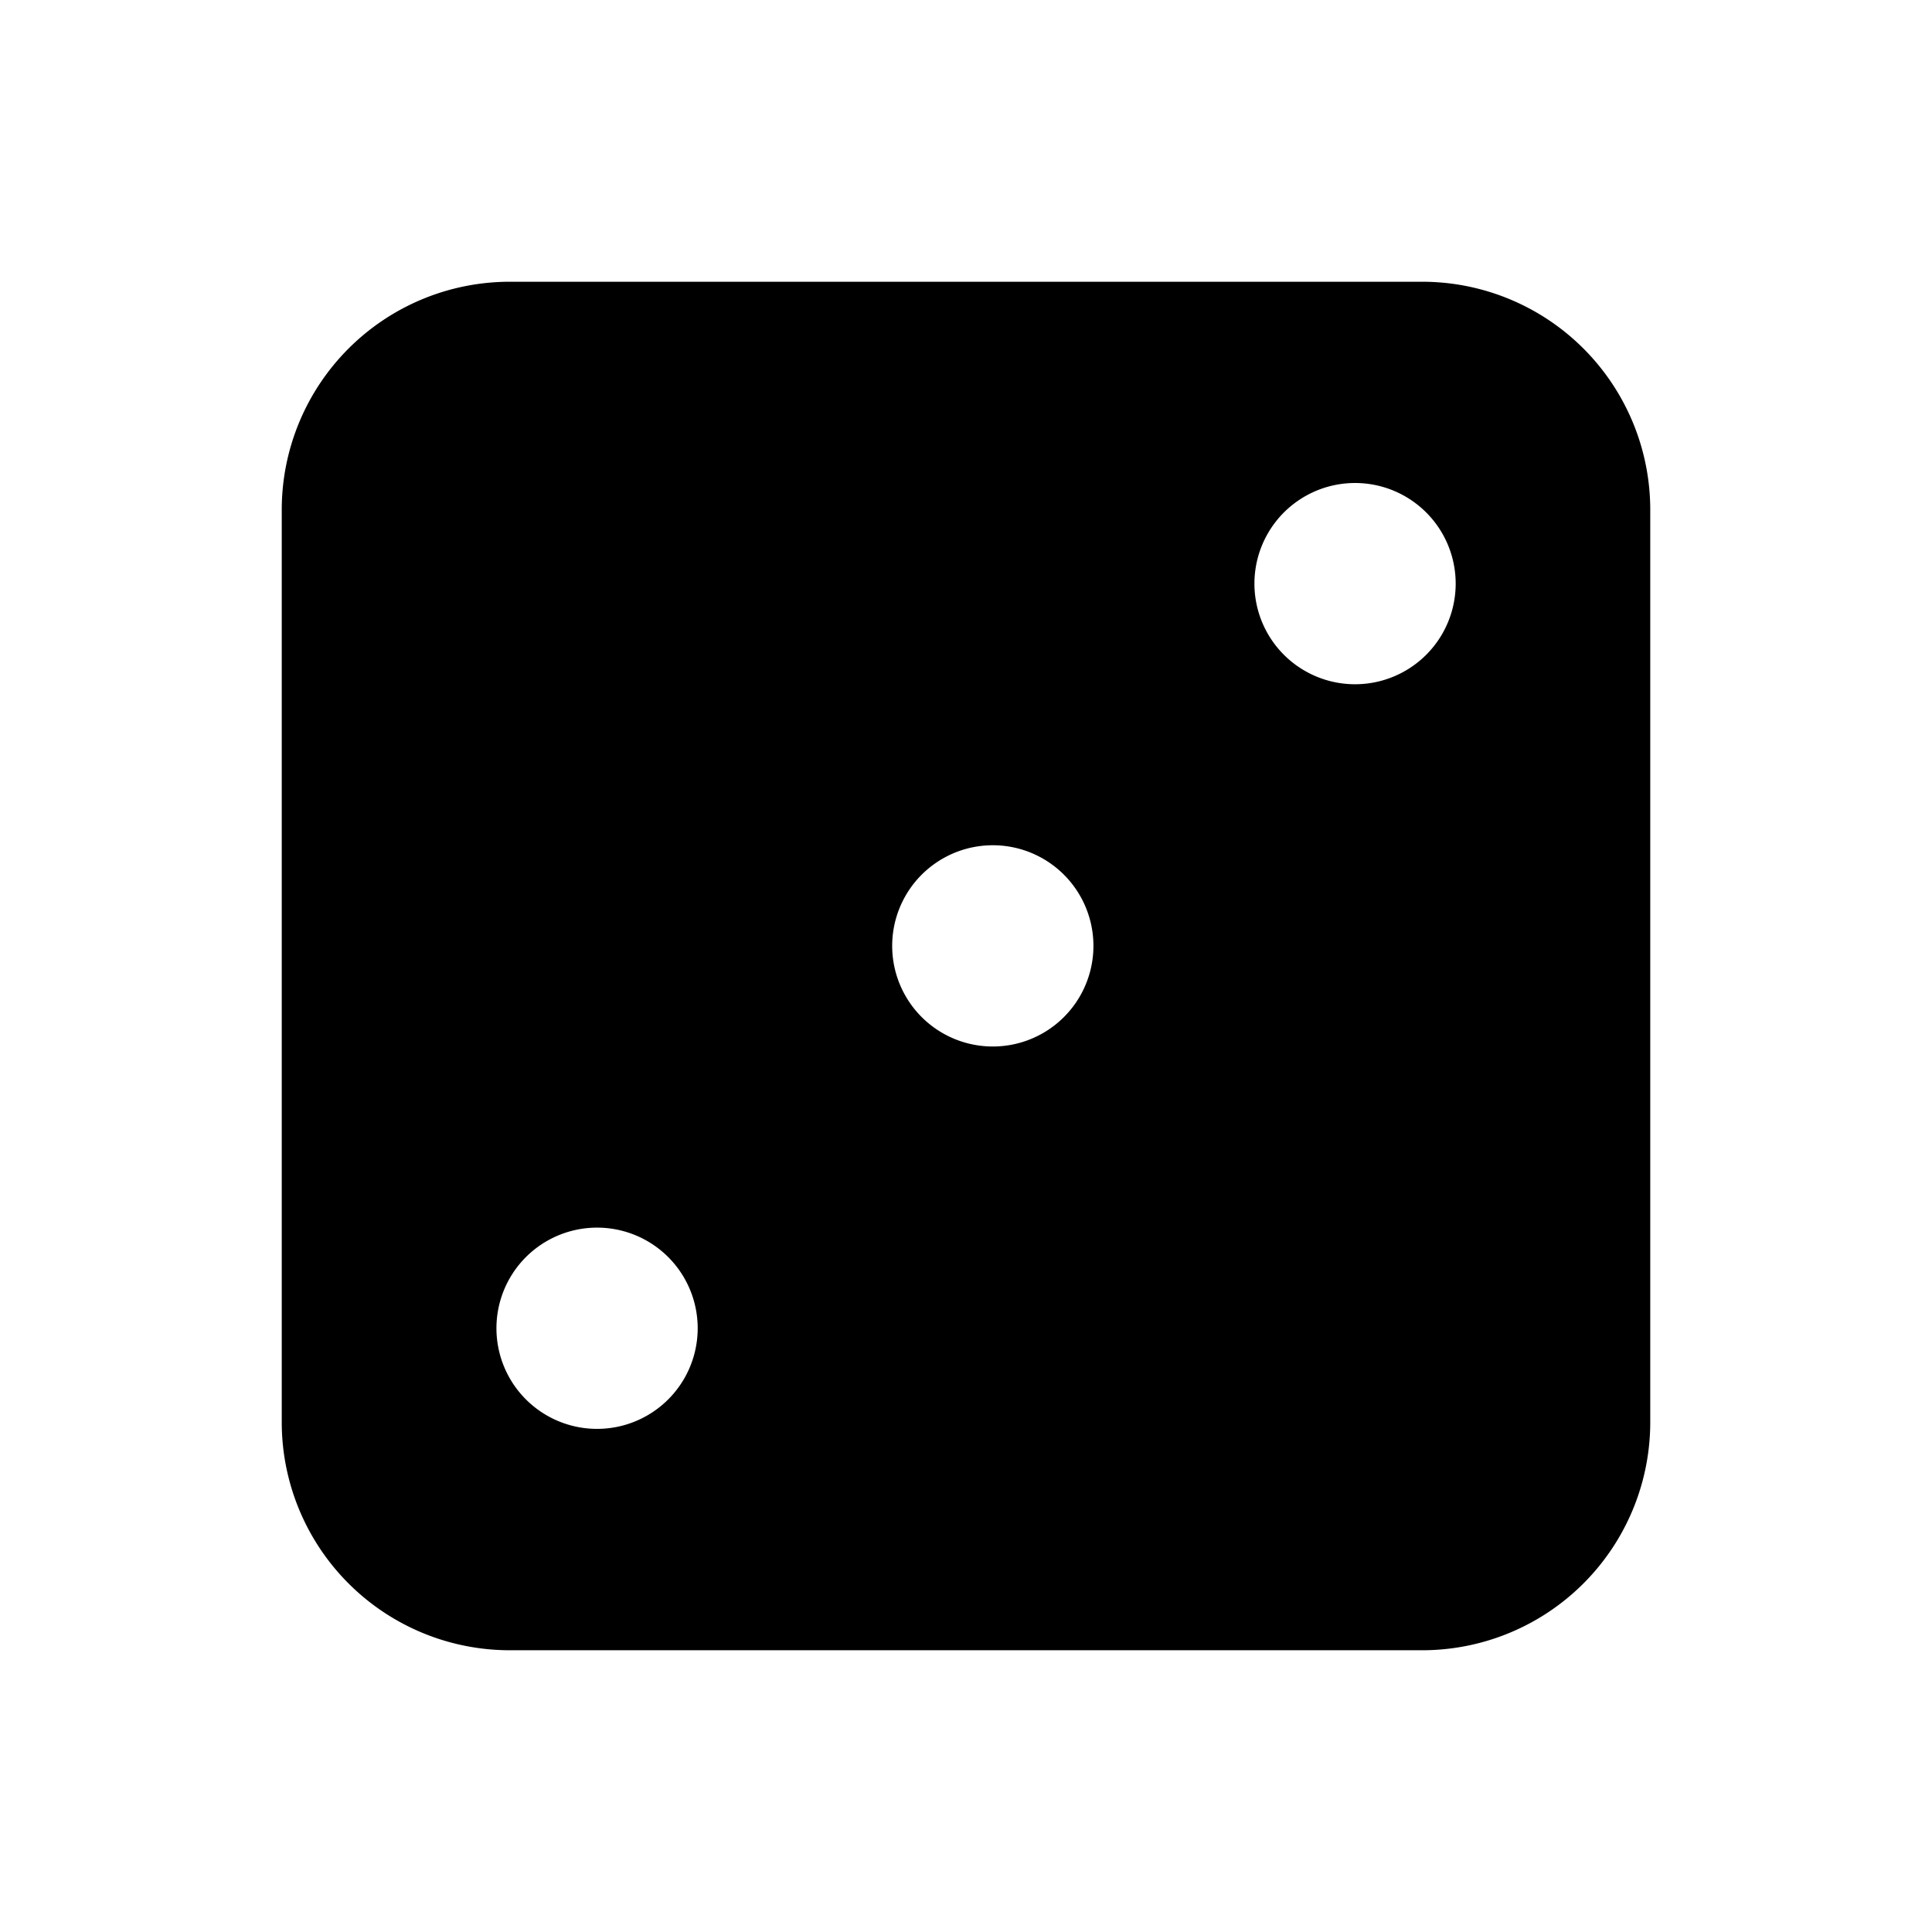 <svg xmlns="http://www.w3.org/2000/svg" width="24" height="24" fill="none" viewBox="0 0 24 24">
  <path fill="#000" fill-rule="evenodd" d="M3.5 6.333A2.833 2.833 0 0 1 6.333 3.5h11.334A2.833 2.833 0 0 1 20.5 6.333v11.334a2.833 2.833 0 0 1-2.833 2.833H6.333A2.833 2.833 0 0 1 3.5 17.667V6.333ZM16.833 6a1.25 1.25 0 1 0 0 2.5 1.25 1.25 0 0 0 0-2.5Zm-9.416 9.25a1.25 1.25 0 1 0 0 2.5 1.25 1.25 0 0 0 0-2.5Zm3.666-3.5a1.25 1.25 0 1 1 2.5 0 1.25 1.25 0 0 1-2.5 0Z" clip-rule="evenodd"/>
</svg>

